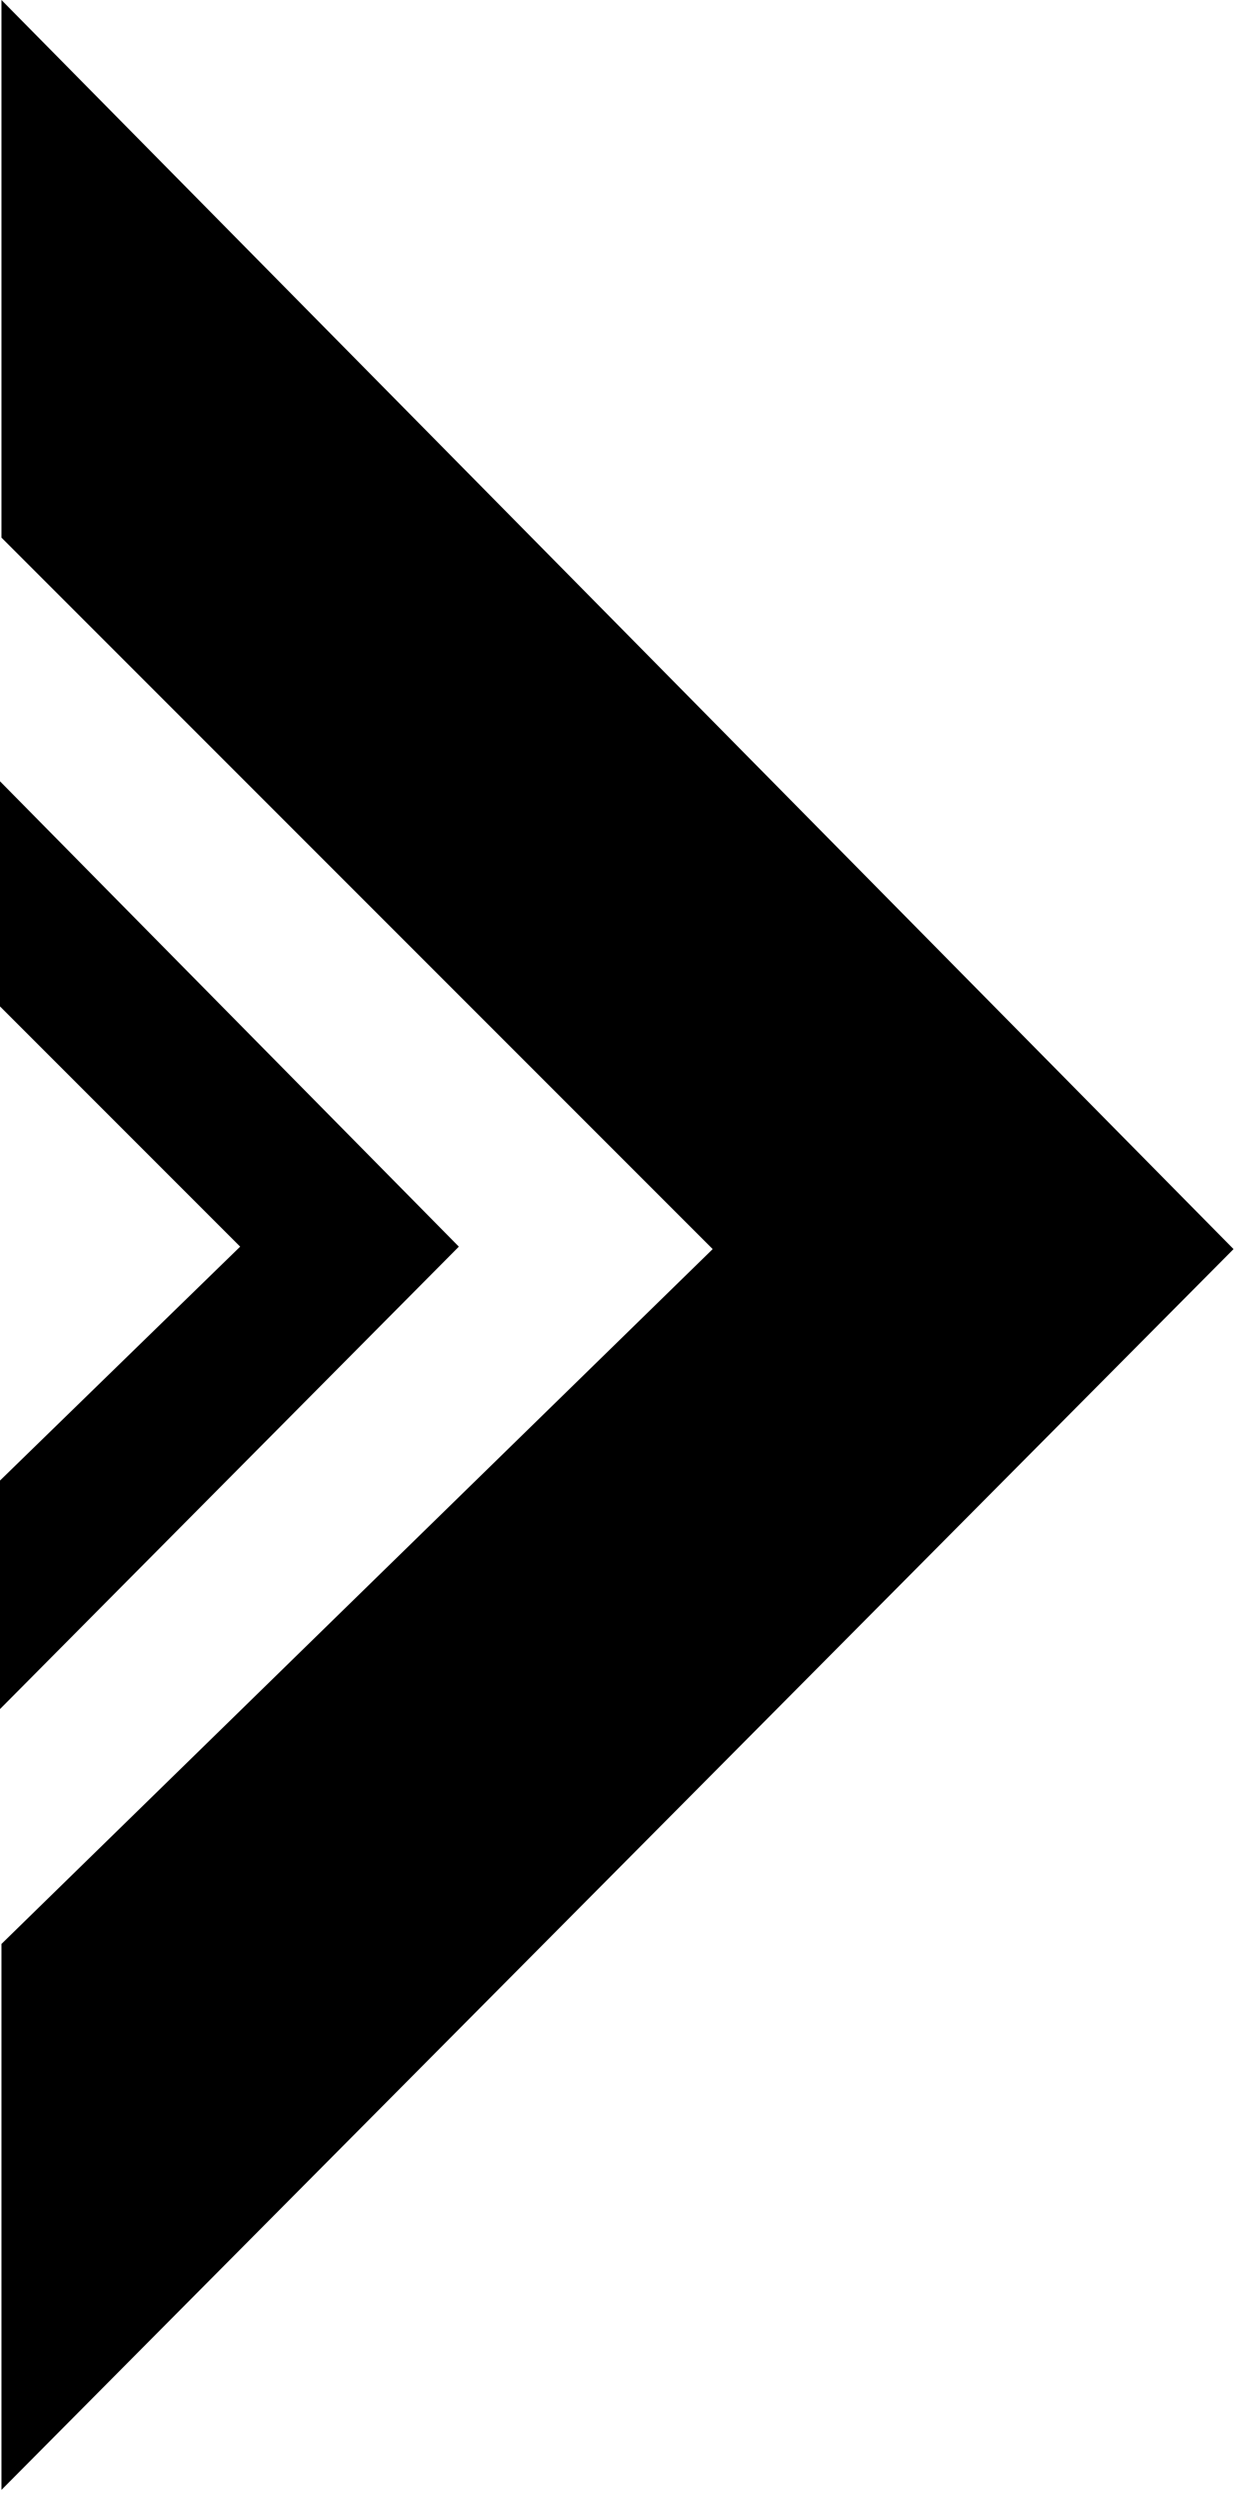 <?xml version="1.0" encoding="utf-8"?>
<!-- Generator: Adobe Illustrator 21.1.0, SVG Export Plug-In . SVG Version: 6.00 Build 0)  -->
<svg version="1.1" id="Layer_1" xmlns="http://www.w3.org/2000/svg" xmlns:xlink="http://www.w3.org/1999/xlink" x="0px" y="0px"
	 viewBox="0 0 253 512" style="enable-background:new 0 0 253 512;" xml:space="preserve">
<path d="M252.7,255.8L0.3,0v110.1L146,255.8L0.3,398.1v111.8L252.7,255.8z"/>
<path d="M94,255.3L0,160v46.1l49.2,49.2L0,303.2v46.8L94,255.3z"/>
</svg>
